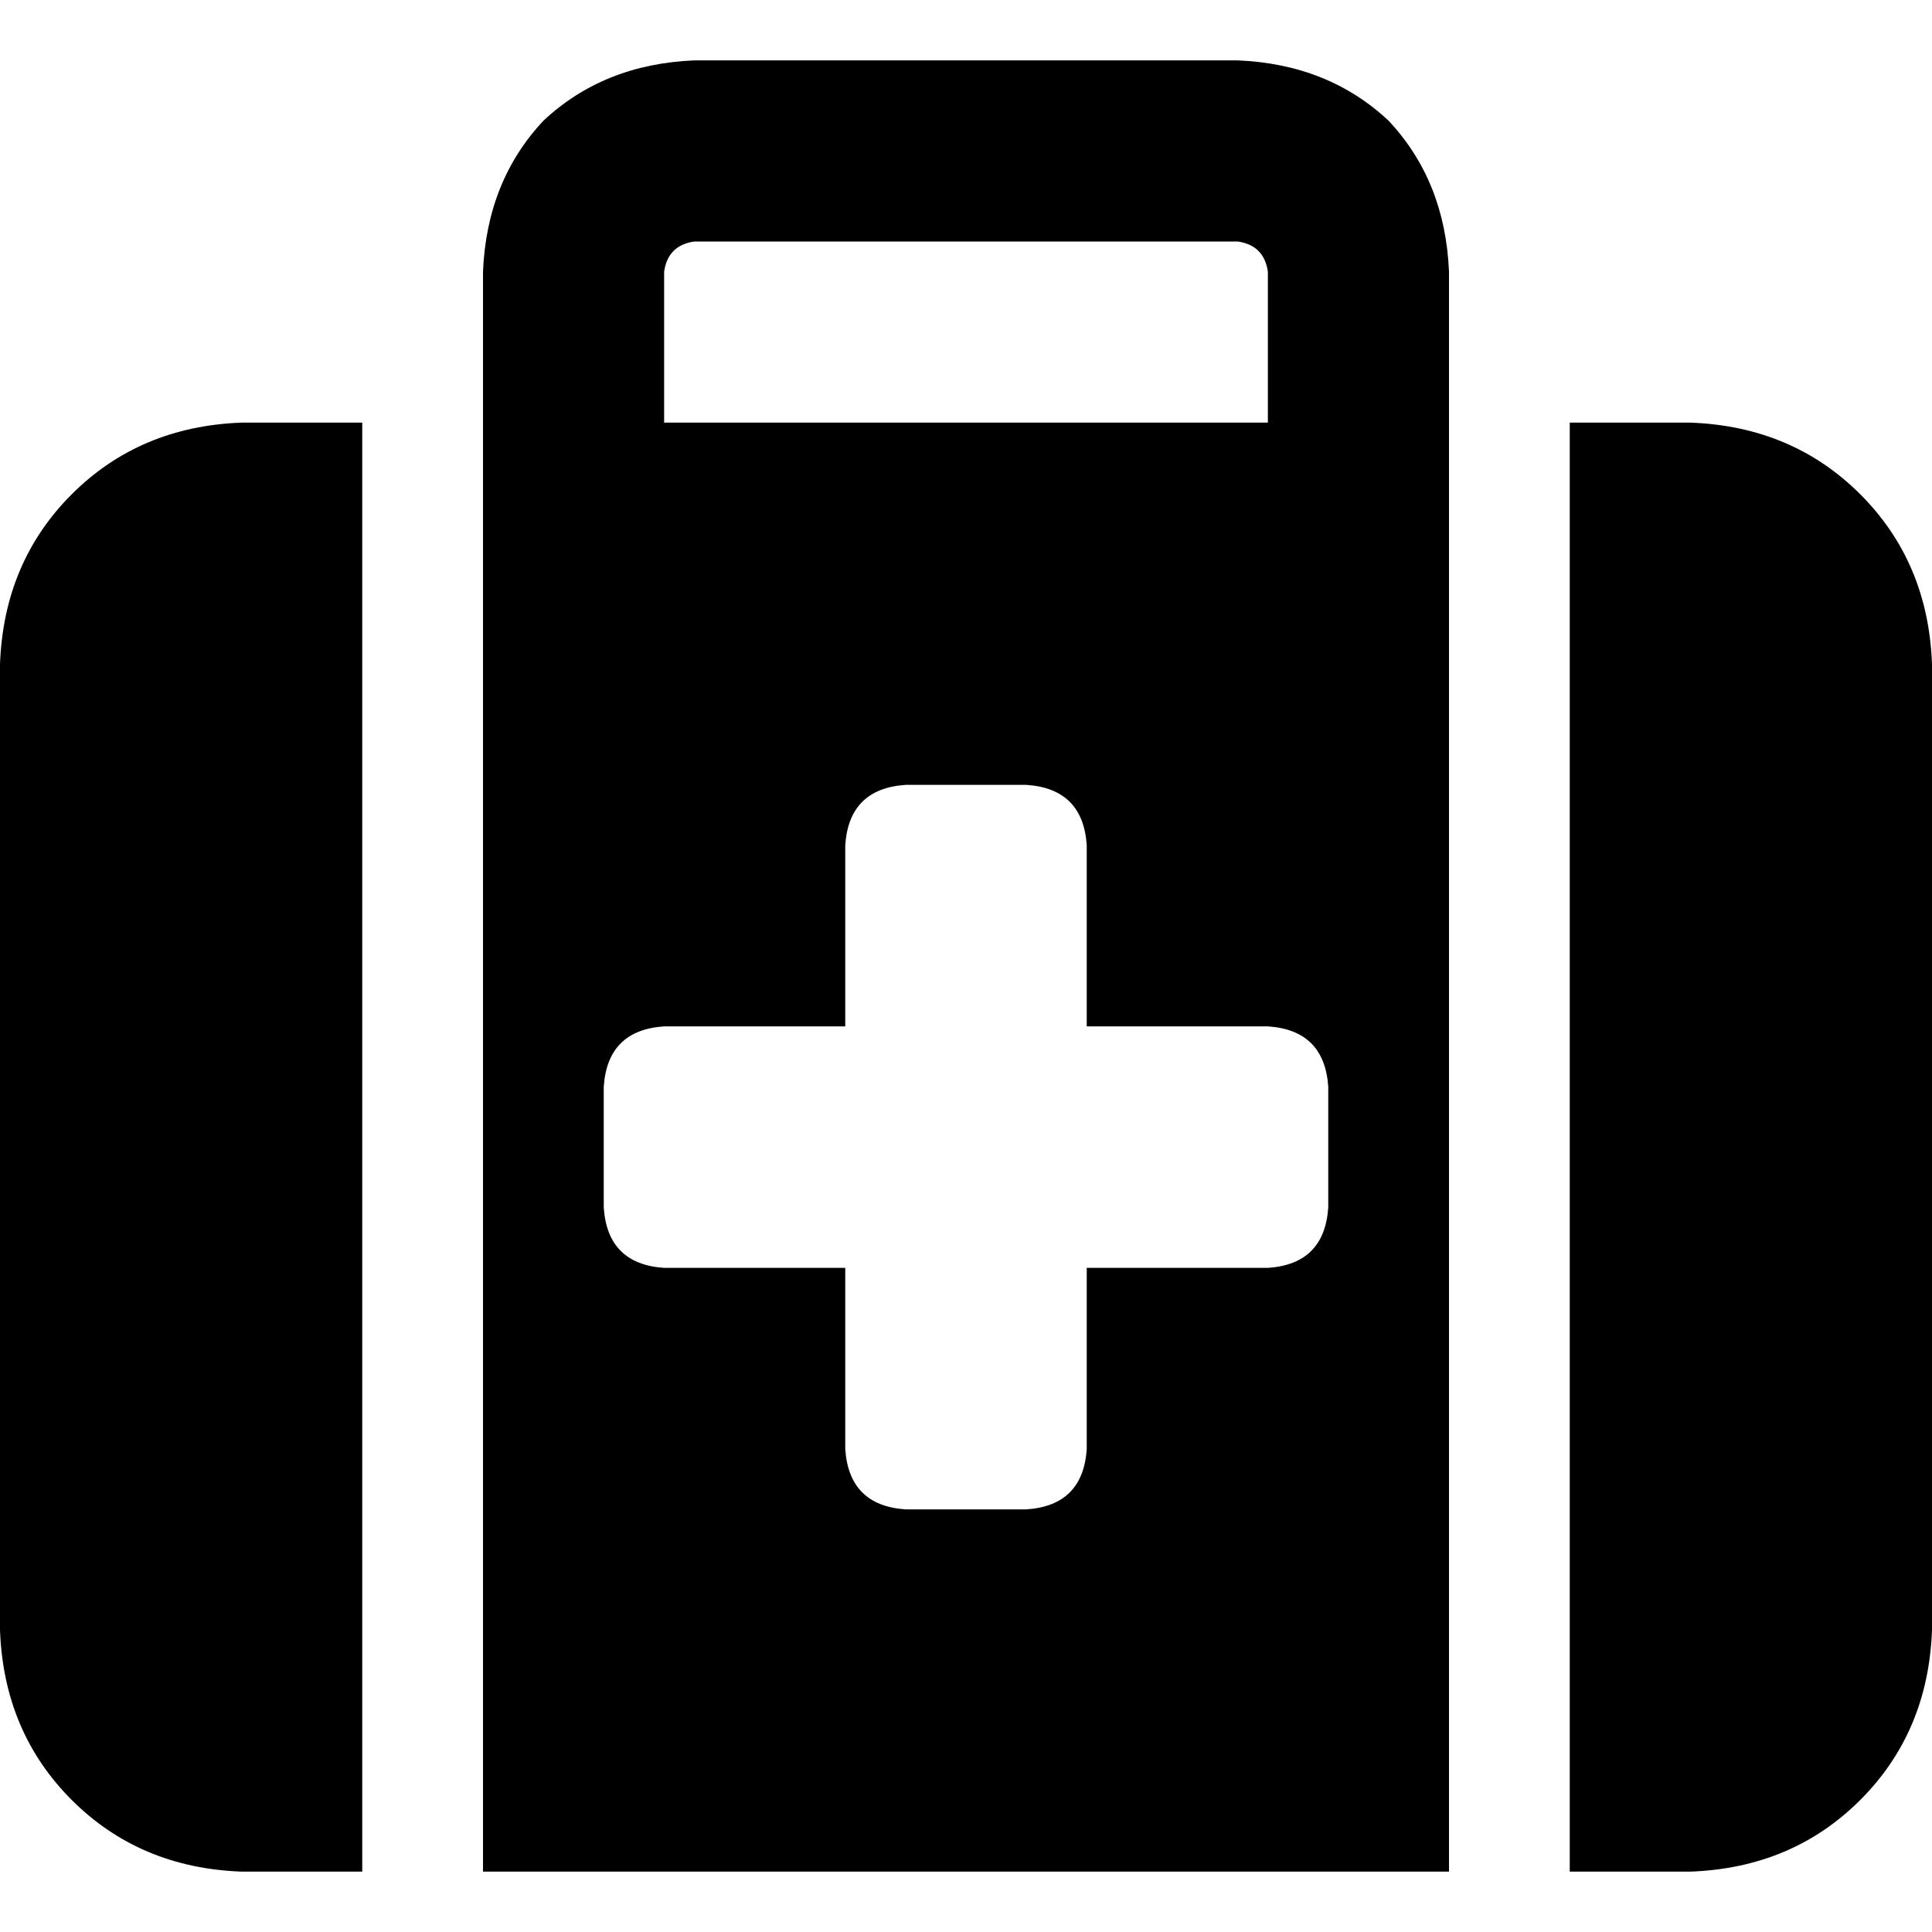 <svg xmlns="http://www.w3.org/2000/svg" viewBox="0 0 512 512">
  <path d="M 184 64 L 328 64 Q 335 65 336 72 L 336 112 L 176 112 L 176 72 Q 177 65 184 64 L 184 64 Z M 128 72 L 128 112 L 128 144 L 128 496 L 384 496 L 384 144 L 384 112 L 384 72 Q 383 48 368 32 Q 352 17 328 16 L 184 16 Q 160 17 144 32 Q 129 48 128 72 L 128 72 Z M 96 112 L 64 112 Q 37 113 19 131 Q 1 149 0 176 L 0 432 Q 1 459 19 477 Q 37 495 64 496 L 96 496 L 96 112 L 96 112 Z M 416 496 L 448 496 Q 475 495 493 477 Q 511 459 512 432 L 512 176 Q 511 149 493 131 Q 475 113 448 112 L 416 112 L 416 496 L 416 496 Z M 224 224 Q 225 209 240 208 L 272 208 Q 287 209 288 224 L 288 272 L 336 272 Q 351 273 352 288 L 352 320 Q 351 335 336 336 L 288 336 L 288 384 Q 287 399 272 400 L 240 400 Q 225 399 224 384 L 224 336 L 176 336 Q 161 335 160 320 L 160 288 Q 161 273 176 272 L 224 272 L 224 224 L 224 224 Z" />
</svg>